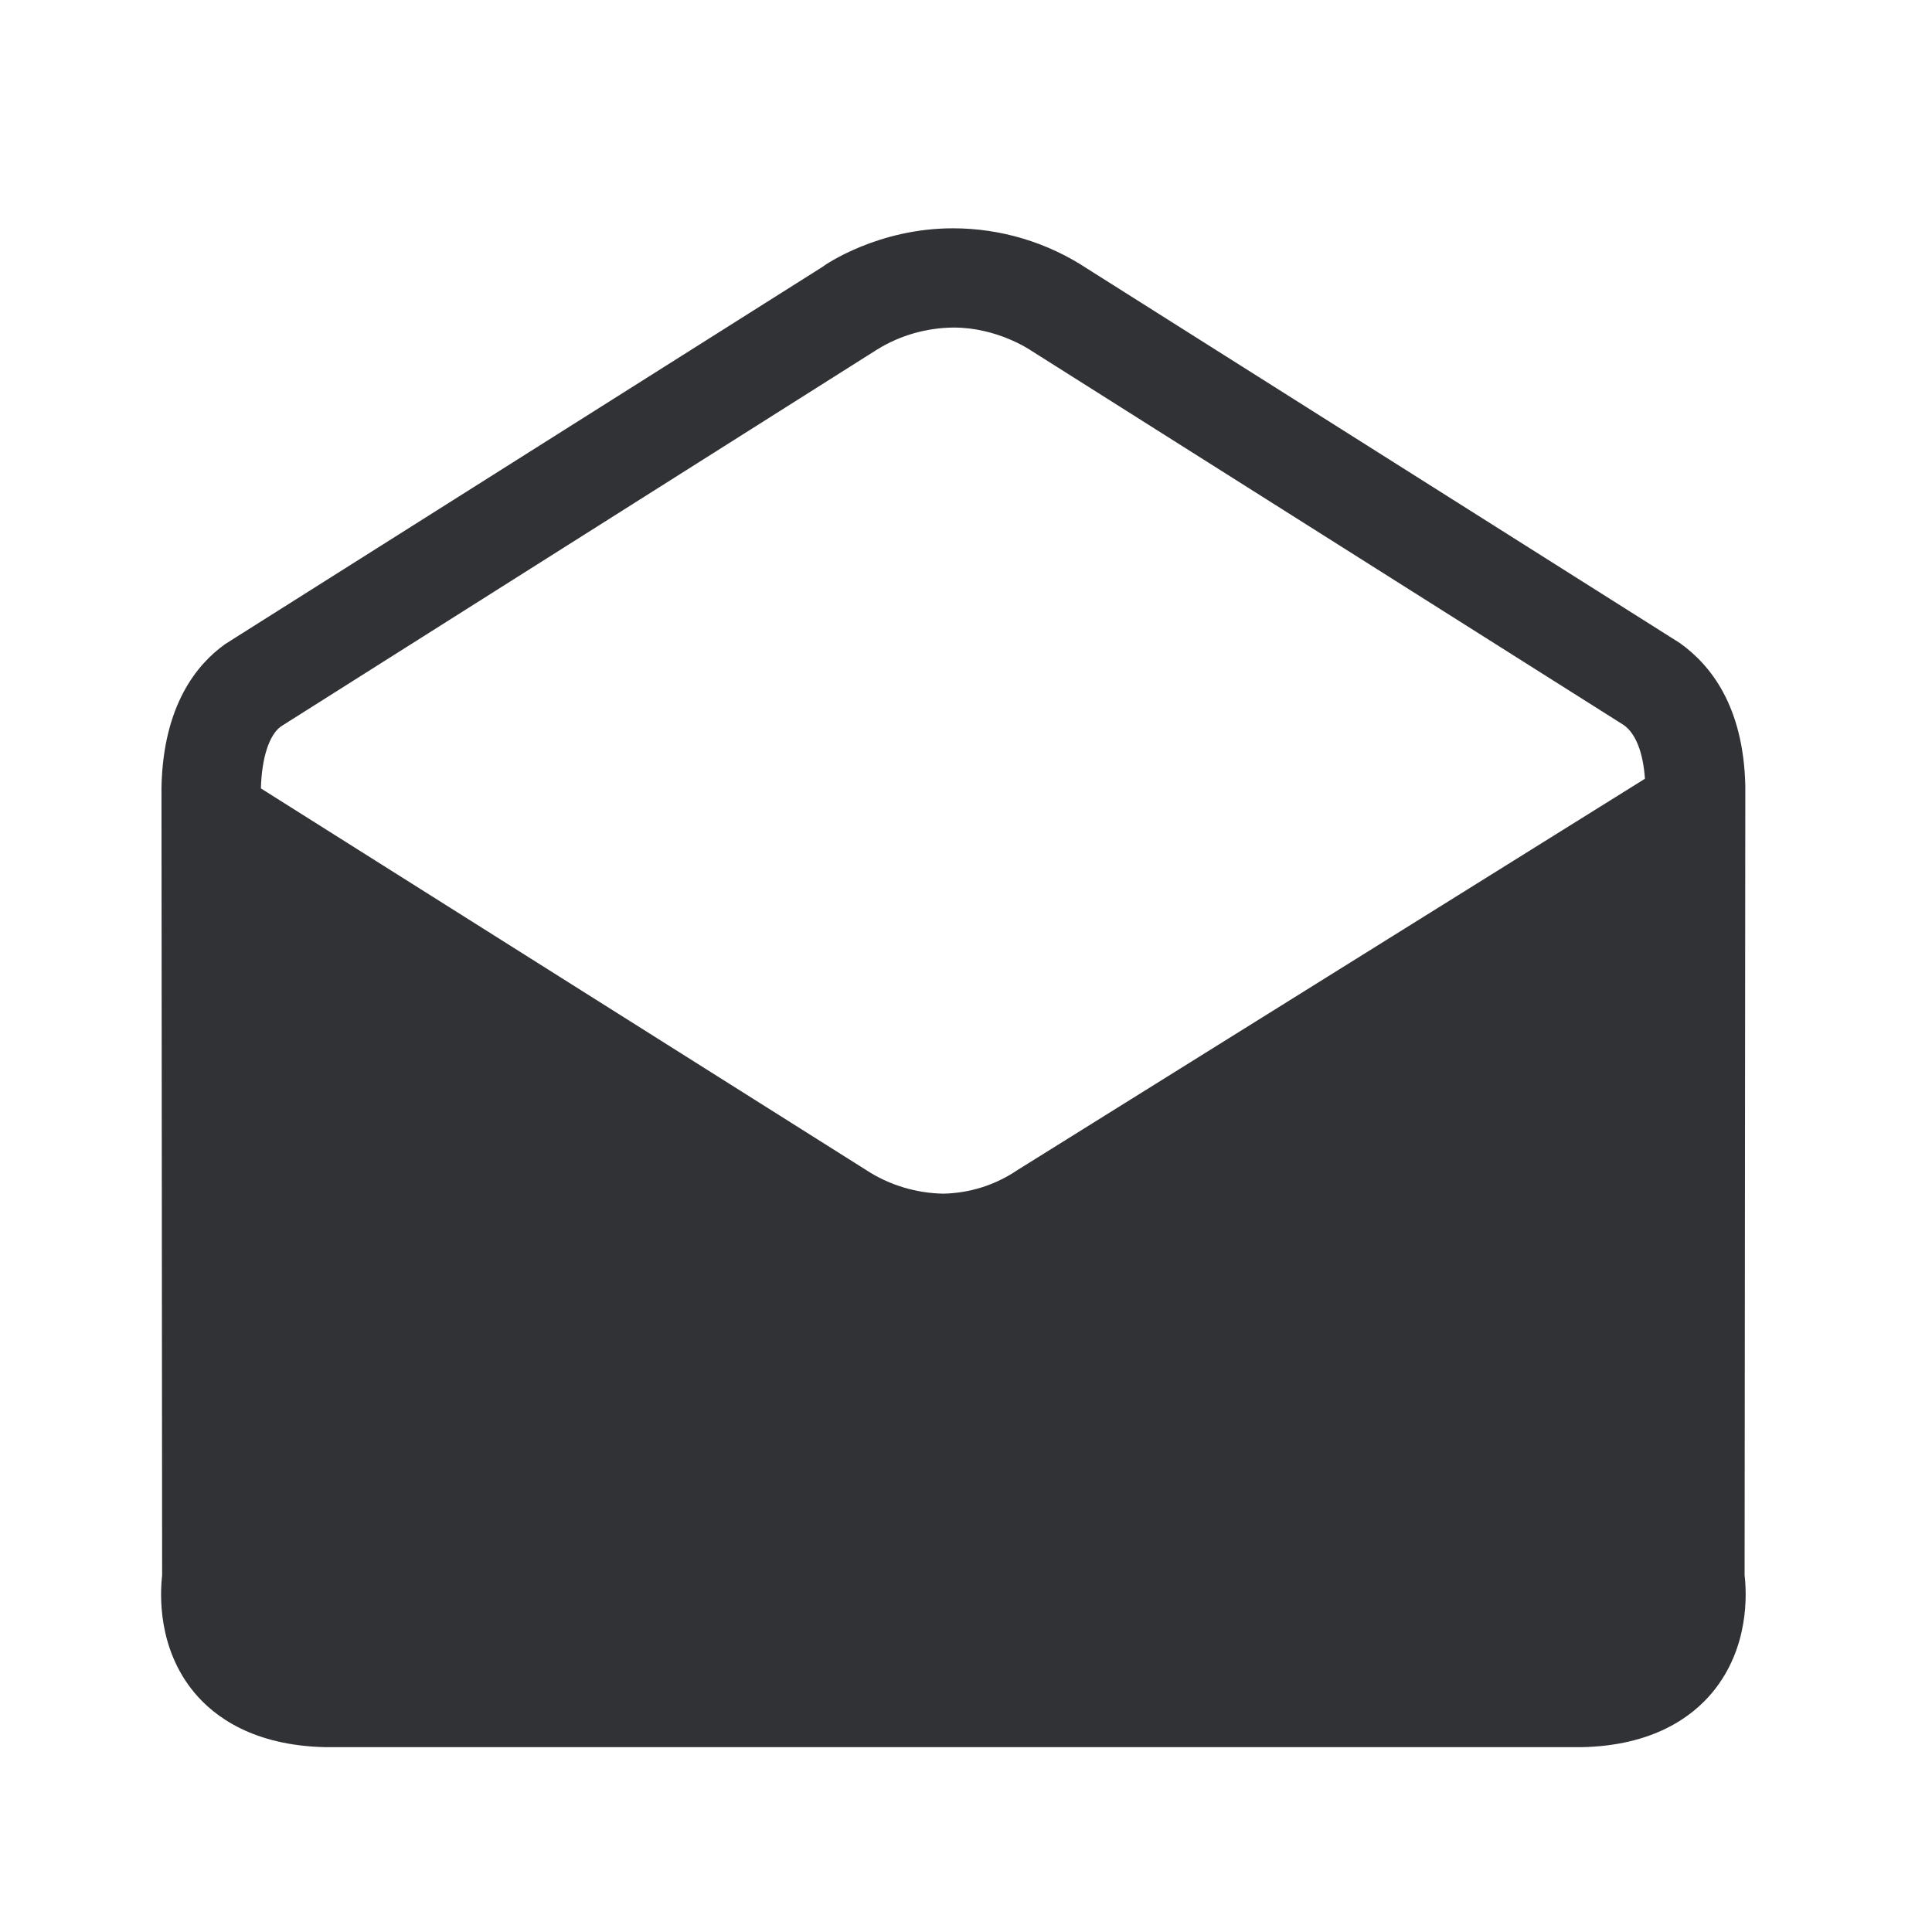 <svg width="24" height="24" viewBox="0 0 24 24" fill="none" xmlns="http://www.w3.org/2000/svg">
<path fill-rule="evenodd" clip-rule="evenodd" d="M21.681 9.763L21.672 19.567C21.698 19.789 21.734 20.469 21.269 21.027C21.02 21.326 20.535 21.688 19.641 21.704H4.045C3.148 21.685 2.664 21.326 2.415 21.027C1.952 20.472 1.989 19.789 2.014 19.57L2.006 9.777C2.028 8.761 2.445 8.254 2.793 8.004L2.93 7.917L10.213 3.318C10.255 3.284 10.91 2.836 11.838 2.836C12.431 2.836 13.011 3.01 13.507 3.338L20.866 7.987C21.241 8.254 21.658 8.761 21.681 9.763ZM11.717 14.828C12.045 14.822 12.364 14.721 12.636 14.537L20.434 9.674C20.412 9.354 20.322 9.113 20.171 9.007L12.812 4.357C12.784 4.338 12.381 4.069 11.849 4.069C11.515 4.071 11.185 4.164 10.899 4.34L3.49 9.024C3.347 9.127 3.252 9.405 3.241 9.791V9.794L10.754 14.531C11.039 14.719 11.375 14.822 11.717 14.828Z" fill="#313235"/>
</svg>
